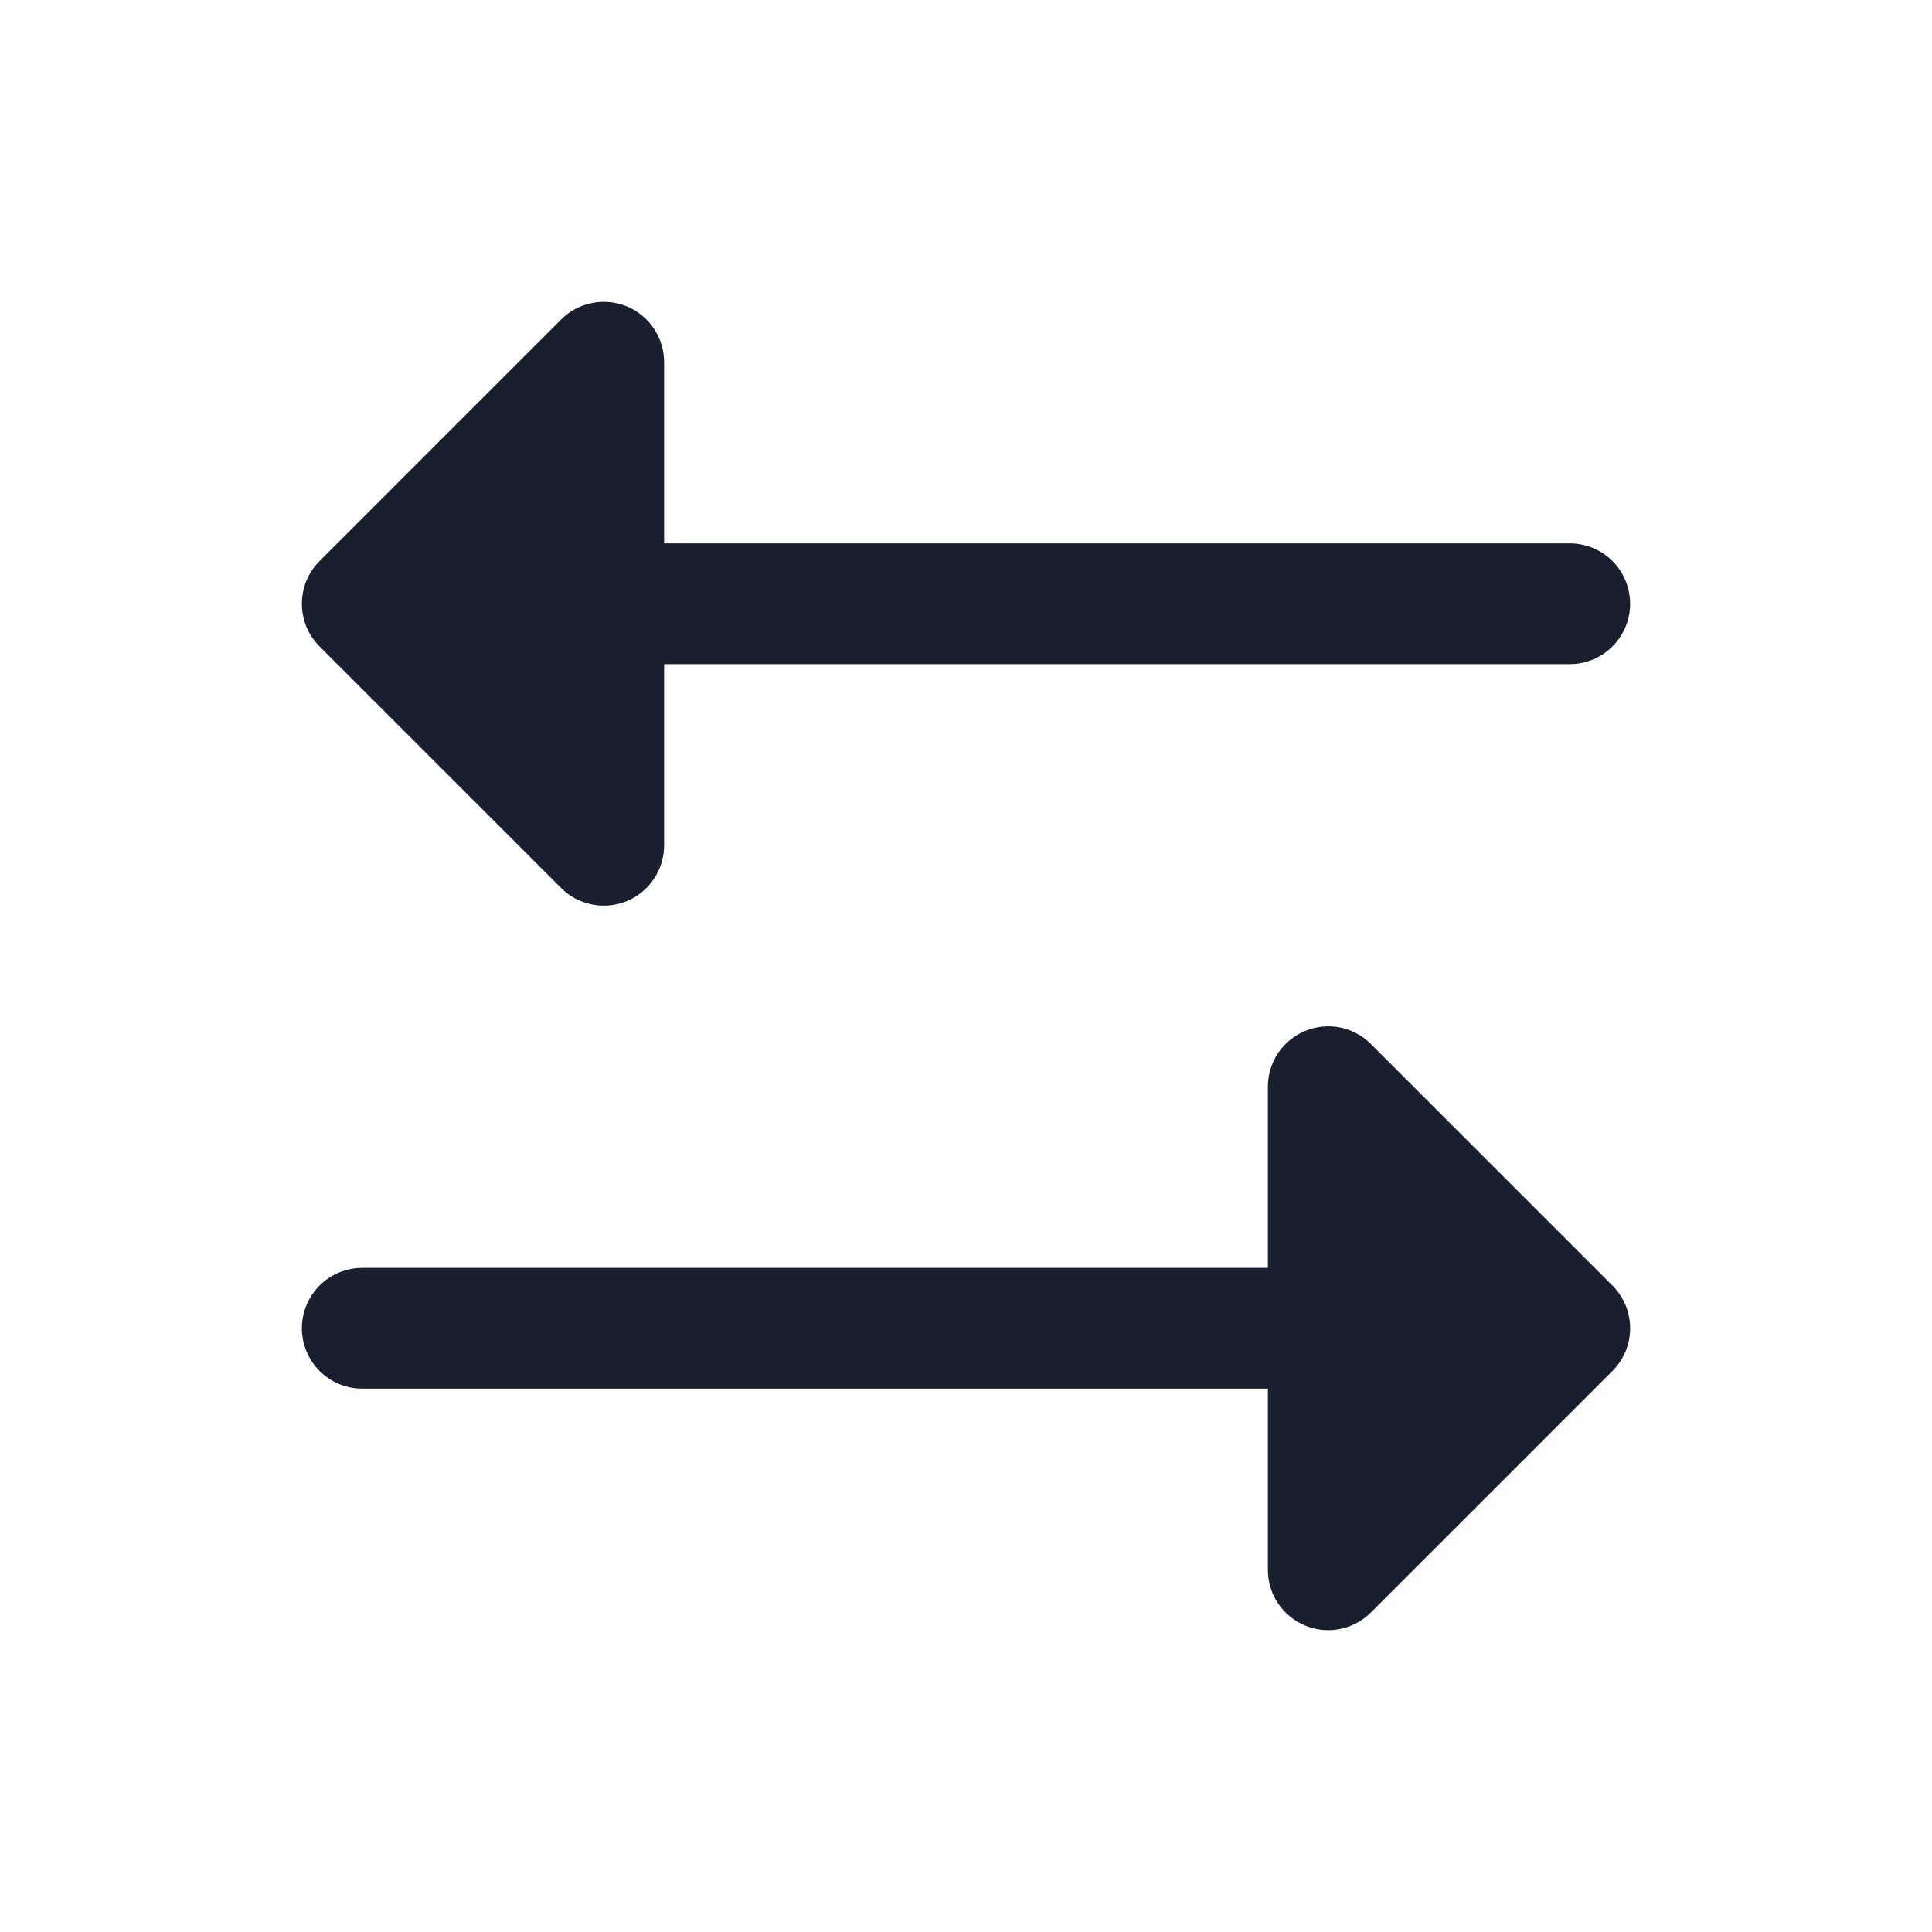 <svg width="20" height="20" viewBox="0 0 20 20" fill="none" xmlns="http://www.w3.org/2000/svg">
<path d="M3.308 6.692C3.25 6.634 3.204 6.565 3.172 6.489C3.141 6.413 3.125 6.332 3.125 6.25C3.125 6.168 3.141 6.087 3.172 6.011C3.204 5.935 3.25 5.866 3.308 5.808L5.808 3.308C5.895 3.22 6.007 3.161 6.128 3.137C6.249 3.112 6.375 3.125 6.489 3.172C6.604 3.219 6.701 3.3 6.77 3.403C6.838 3.505 6.875 3.626 6.875 3.75V5.625H16.25C16.416 5.625 16.575 5.691 16.692 5.808C16.809 5.925 16.875 6.084 16.875 6.25C16.875 6.416 16.809 6.575 16.692 6.692C16.575 6.809 16.416 6.875 16.25 6.875H6.875V8.75C6.875 8.874 6.838 8.995 6.77 9.097C6.701 9.2 6.604 9.281 6.489 9.328C6.375 9.375 6.249 9.388 6.128 9.363C6.007 9.339 5.895 9.28 5.808 9.192L3.308 6.692ZM16.692 13.308L14.192 10.808C14.105 10.72 13.993 10.661 13.872 10.636C13.751 10.612 13.625 10.625 13.511 10.672C13.396 10.72 13.299 10.8 13.23 10.902C13.162 11.005 13.125 11.126 13.125 11.25V13.125H3.75C3.584 13.125 3.425 13.191 3.308 13.308C3.191 13.425 3.125 13.584 3.125 13.75C3.125 13.916 3.191 14.075 3.308 14.192C3.425 14.309 3.584 14.375 3.75 14.375H13.125V16.25C13.125 16.374 13.162 16.495 13.23 16.598C13.299 16.7 13.396 16.78 13.511 16.828C13.625 16.875 13.751 16.888 13.872 16.863C13.993 16.839 14.105 16.78 14.192 16.692L16.692 14.192C16.75 14.134 16.796 14.065 16.828 13.989C16.859 13.914 16.875 13.832 16.875 13.75C16.875 13.668 16.859 13.586 16.828 13.511C16.796 13.435 16.75 13.366 16.692 13.308Z" fill="#191F2E"/>
</svg>
